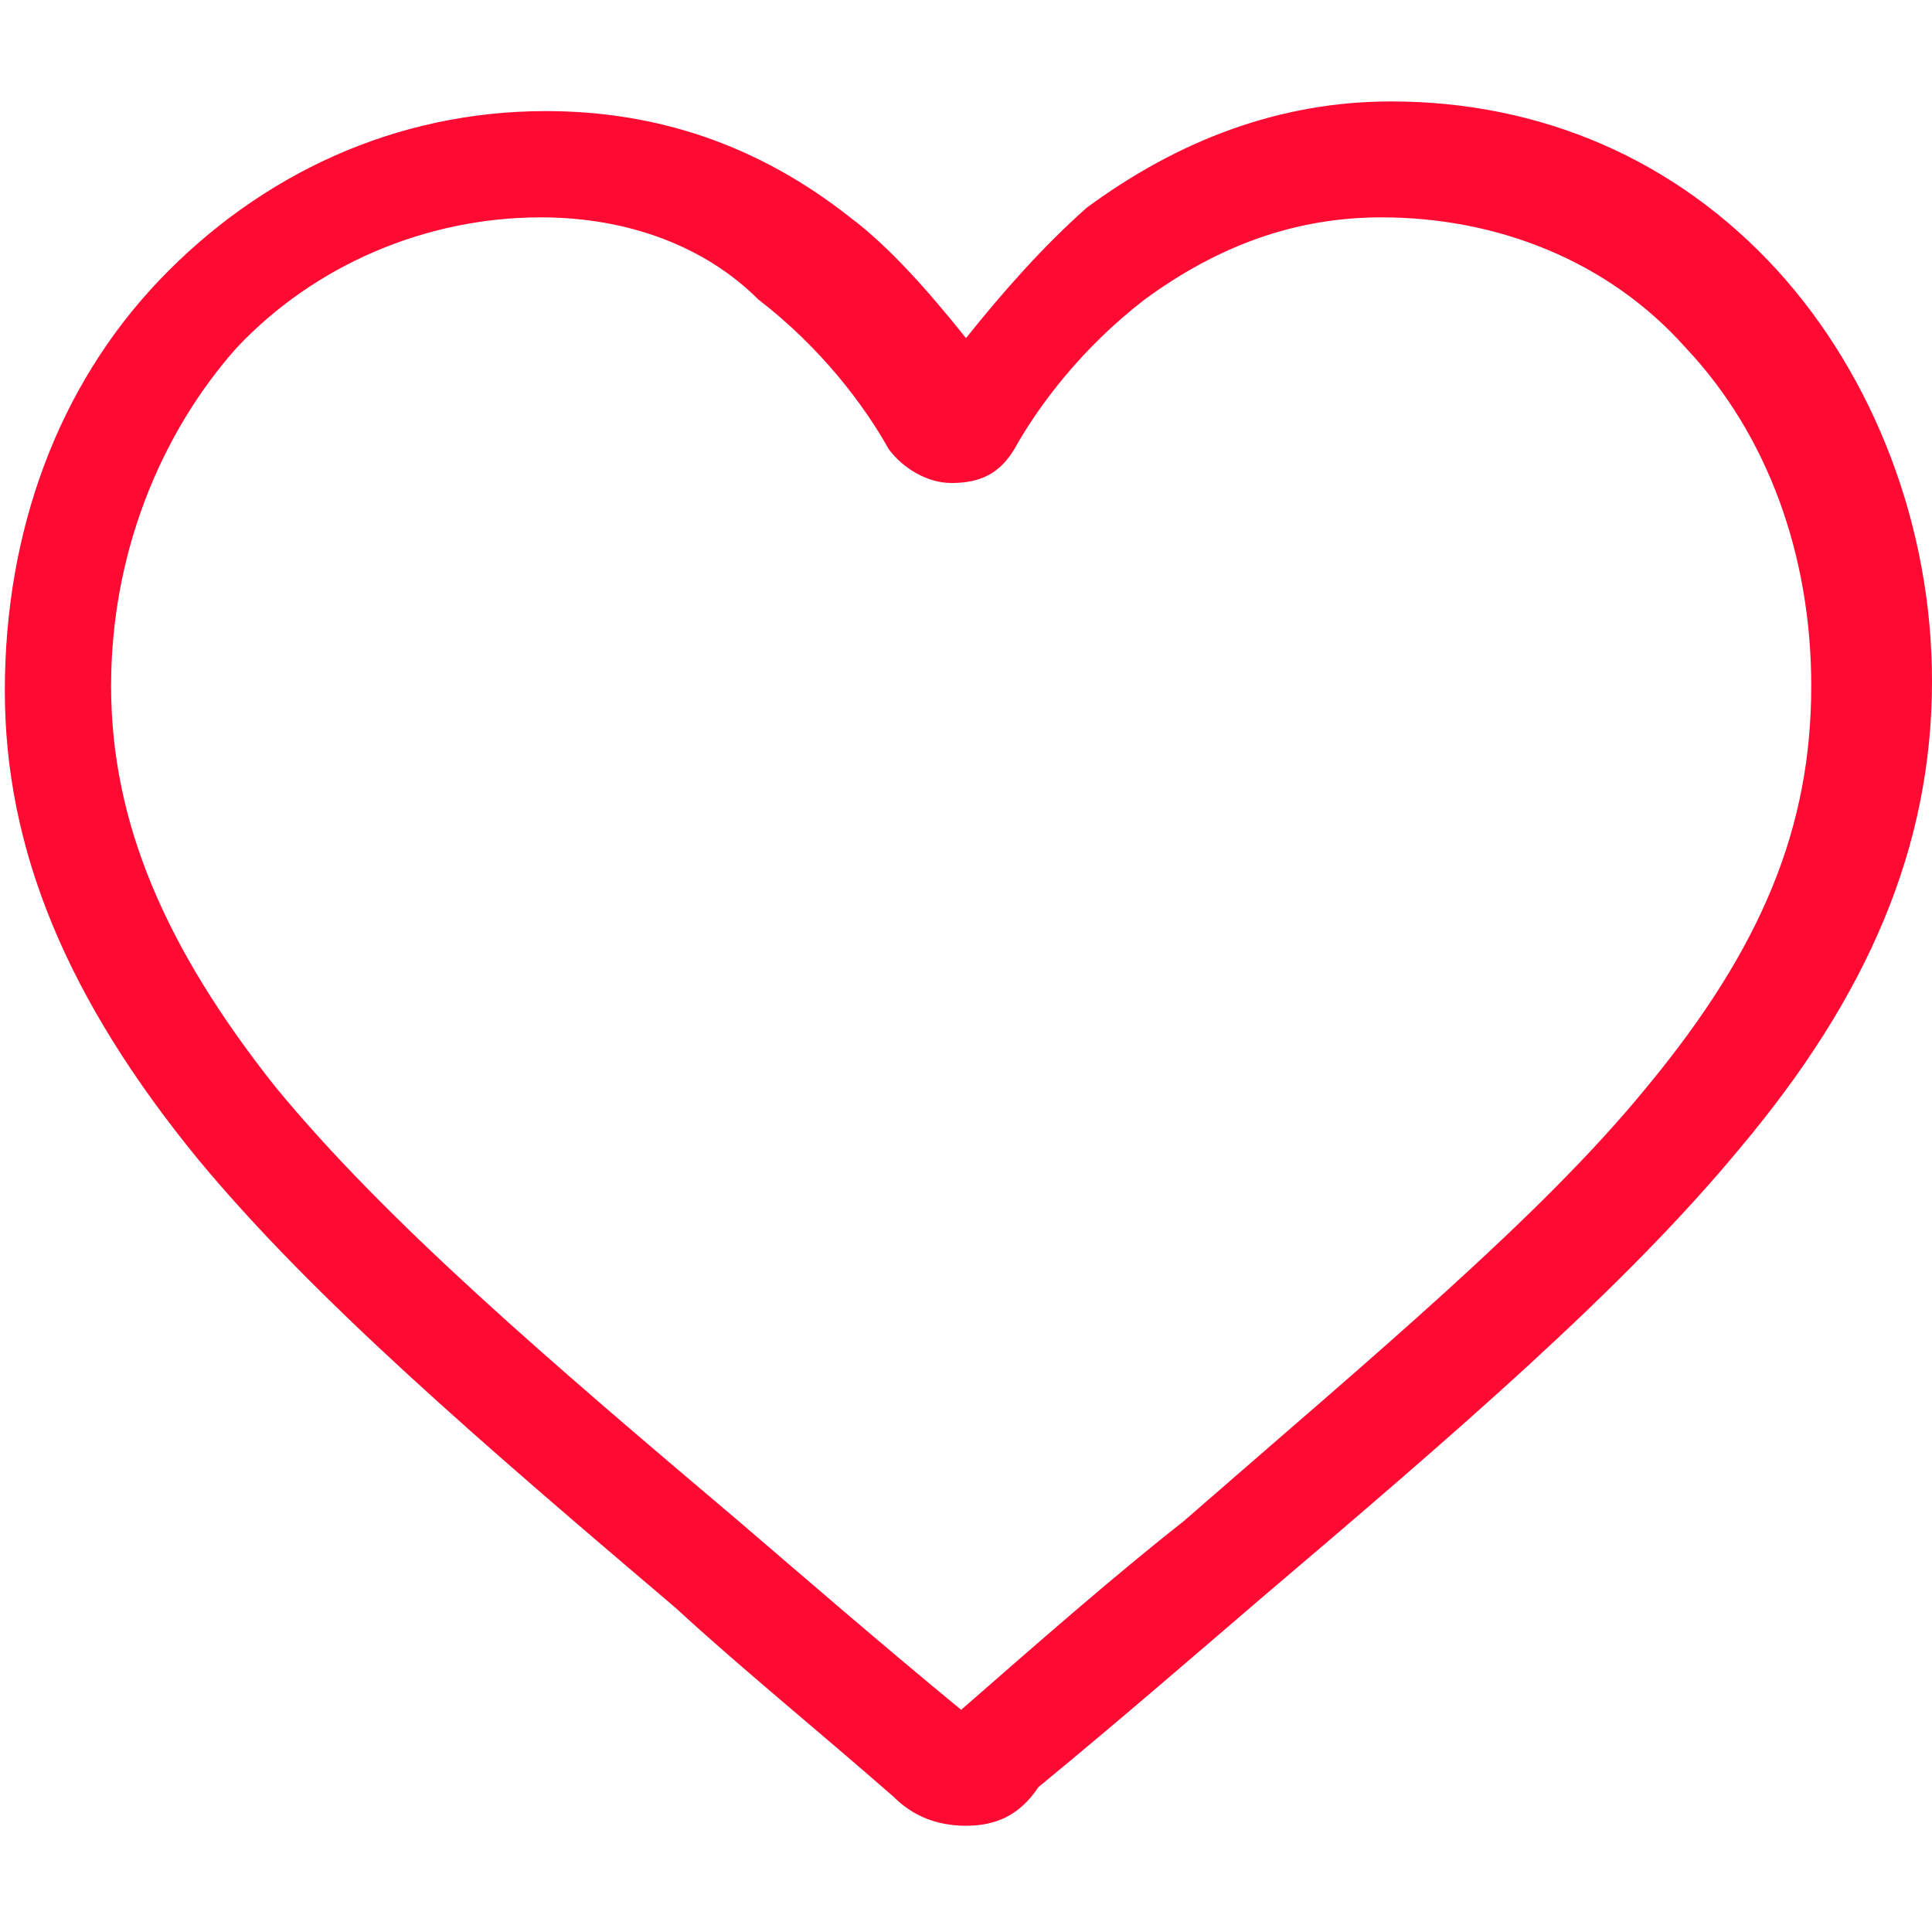 <?xml version="1.0" encoding="utf-8"?>
<!-- Generator: Adobe Illustrator 22.0.0, SVG Export Plug-In . SVG Version: 6.00 Build 0)  -->
<svg version="1.1" id="Слой_1" xmlns="http://www.w3.org/2000/svg" xmlns:xlink="http://www.w3.org/1999/xlink" x="0px" y="0px"
	 viewBox="0 0 40 40" style="enable-background:new 0 0 40 40;" xml:space="preserve">
<style type="text/css">
	.st0{fill:#FF0A33;}
</style>
<path class="st0" d="M20,37.8c-0.6,0-1.1-0.2-1.5-0.6c-1.6-1.4-3.2-2.7-4.5-3.9l0,0c-4-3.4-7.5-6.4-9.9-9.3c-2.7-3.3-4-6.4-4-9.7
	c0-3.3,1.1-6.3,3.2-8.5c2.1-2.2,4.9-3.5,8-3.5c2.3,0,4.4,0.7,6.3,2.2C18.4,5.1,19.2,6,20,7c0.8-1,1.6-1.9,2.5-2.7
	c1.9-1.4,4-2.2,6.3-2.2c3.1,0,5.9,1.2,8,3.5c2,2.2,3.2,5.3,3.2,8.5c0,3.4-1.3,6.5-4,9.7c-2.4,2.9-5.9,5.9-9.9,9.3
	c-1.4,1.2-2.9,2.5-4.6,3.9C21.1,37.6,20.6,37.8,20,37.8z M11.2,4.5c-2.4,0-4.7,1-6.3,2.7c-1.6,1.8-2.6,4.3-2.6,7
	c0,2.8,1.1,5.4,3.4,8.3c2.3,2.8,5.7,5.7,9.6,9l0,0c1.4,1.2,2.9,2.5,4.6,3.9c1.6-1.4,3.2-2.8,4.6-3.9c3.9-3.4,7.4-6.3,9.6-9
	c2.4-2.9,3.4-5.4,3.4-8.3c0-2.7-0.9-5.2-2.6-7c-1.6-1.8-3.9-2.7-6.3-2.7c-1.8,0-3.4,0.6-4.9,1.7c-1.3,1-2.2,2.2-2.7,3.1
	c-0.3,0.5-0.7,0.7-1.3,0.7c-0.5,0-1-0.3-1.3-0.7c-0.5-0.9-1.4-2.1-2.7-3.1C14.6,5.1,13,4.5,11.2,4.5z"/>
</svg>
